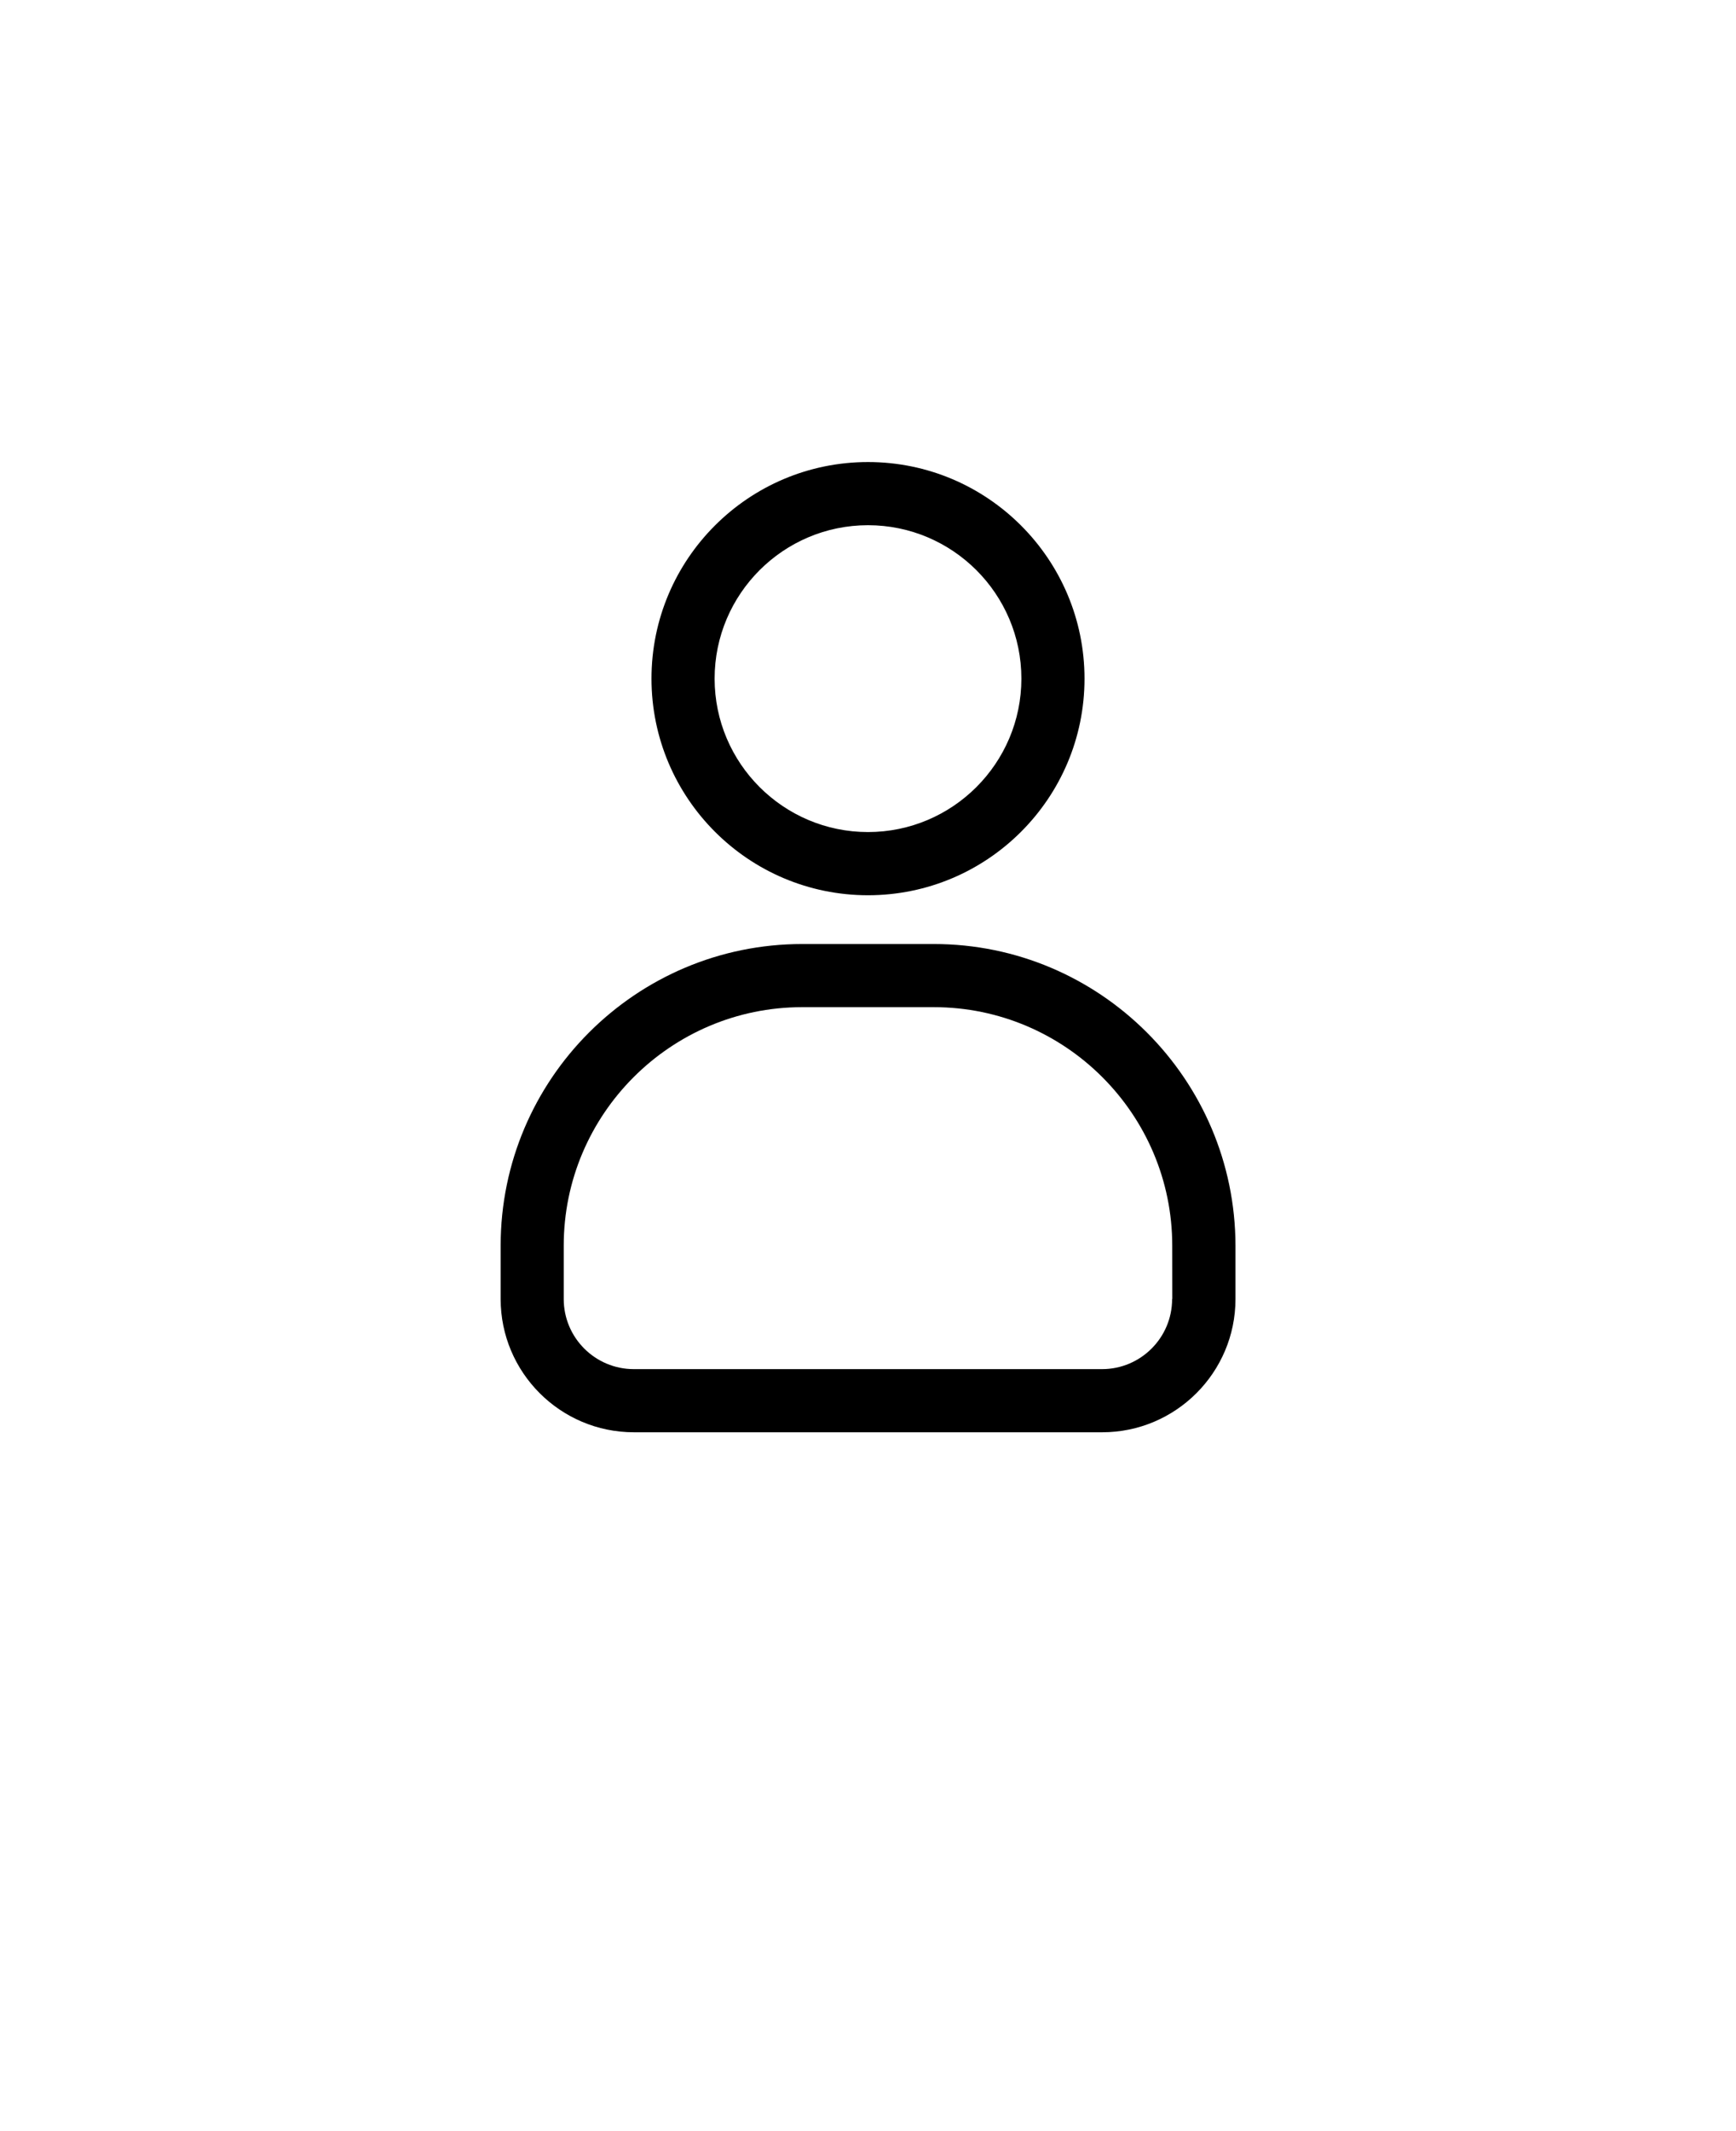 <svg version="1.1" viewBox="-5.0 -10.0 110.0 135.0" xmlns="http://www.w3.org/2000/svg">
    <g>
        <path
            d="m54.172 49.801h-8.34c-10.539 0-19.109 8.57-19.109 19.109v3.379c0 4.648 3.781 8.441 8.441 8.441h29.68c4.648 0 8.441-3.781 8.441-8.441v-3.379c-0.016-10.539-8.586-19.109-19.113-19.109zm15.098 22.488c0 2.449-1.988 4.441-4.441 4.441h-29.668c-2.449 0-4.441-1.988-4.441-4.441v-3.379c0-8.328 6.781-15.109 15.109-15.109h8.34c8.328 0 15.109 6.781 15.109 15.109l0.004 3.379z" />
        <path
            d="m50 46.711c7.57 0 13.719-6.148 13.719-13.719 0-7.57-6.148-13.723-13.719-13.723s-13.719 6.148-13.719 13.719c0 7.57 6.148 13.723 13.719 13.723zm0-23.441c5.359 0 9.719 4.359 9.719 9.719s-4.359 9.719-9.719 9.719-9.719-4.359-9.719-9.719 4.359-9.719 9.719-9.719z" />
    </g>
</svg>